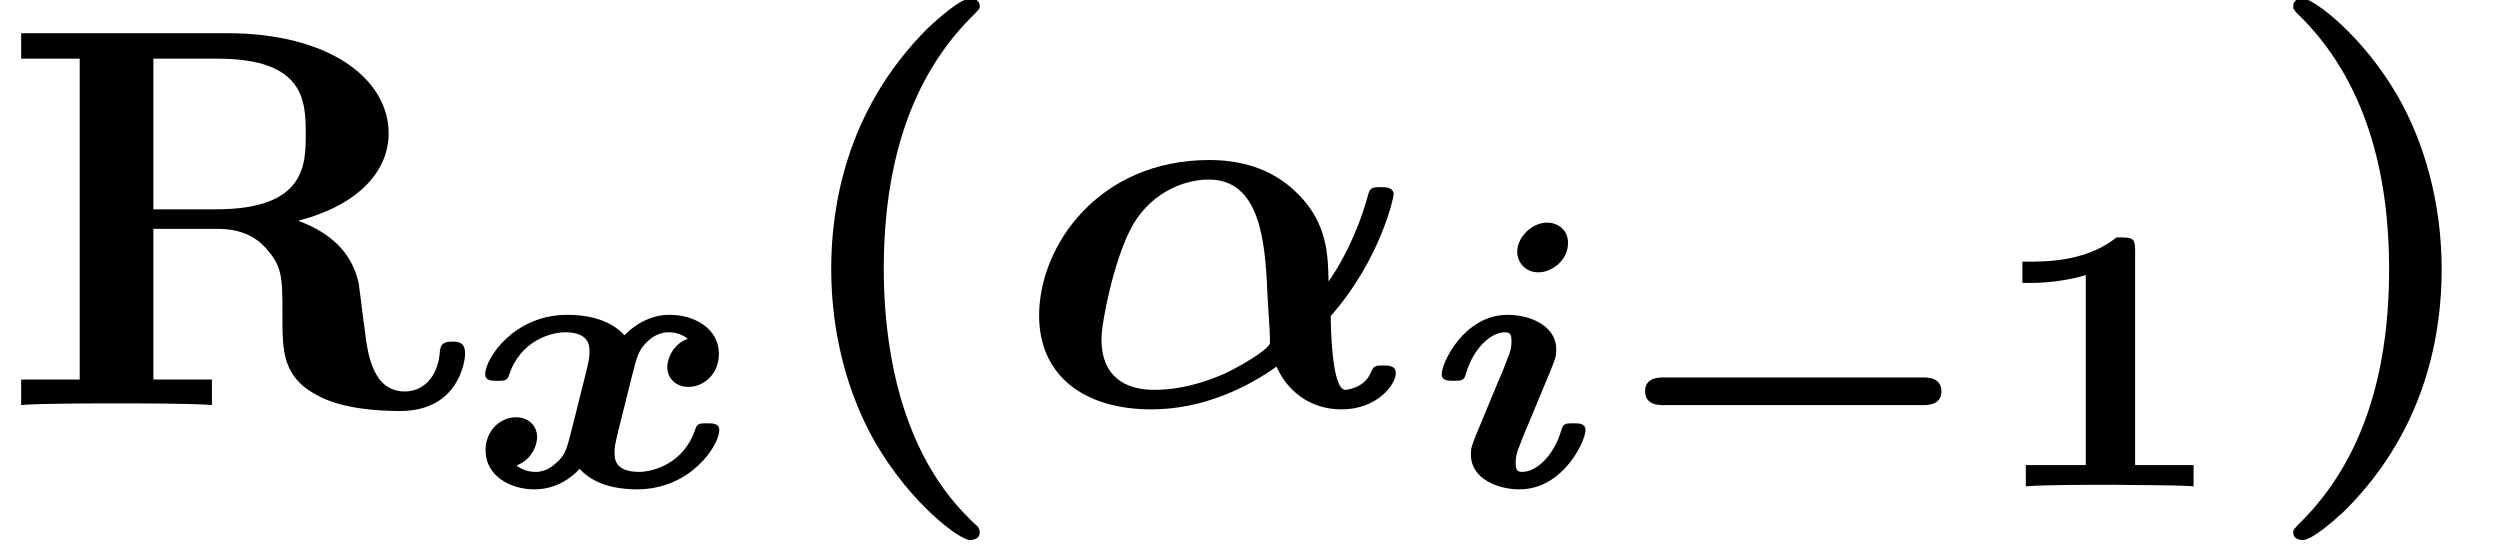 <?xml version='1.0'?>
<!-- This file was generated by dvisvgm 1.9.2 -->
<svg height='10.163pt' version='1.1' viewBox='9.142 35.648 45.948 10.163' width='45.948pt' xmlns='http://www.w3.org/2000/svg' xmlns:xlink='http://www.w3.org/1999/xlink'>
<defs>
<path d='M5.893 -1.492C5.984 -1.492 6.242 -1.492 6.242 -1.743C6.242 -2.001 5.991 -2.001 5.893 -2.001H1.144C1.053 -2.001 0.795 -2.001 0.795 -1.75C0.795 -1.492 1.046 -1.492 1.144 -1.492H5.893Z' id='g0-0'/>
<path d='M3.776 2.242C3.487 1.973 2.839 1.365 2.421 0.09C2.162 -0.697 2.042 -1.614 2.042 -2.491C2.042 -4.453 2.55 -6.017 3.646 -7.123C3.796 -7.273 3.806 -7.283 3.806 -7.332C3.806 -7.442 3.706 -7.472 3.626 -7.472C3.457 -7.472 3.039 -7.103 2.859 -6.934C1.305 -5.39 1.076 -3.557 1.076 -2.501C1.076 -1.255 1.405 -0.159 1.873 0.667C2.531 1.813 3.437 2.481 3.626 2.481C3.706 2.481 3.806 2.451 3.806 2.341C3.806 2.291 3.776 2.252 3.776 2.242Z' id='g4-40'/>
<path d='M3.367 -2.491C3.367 -3.736 3.039 -4.832 2.57 -5.659C1.913 -6.804 1.006 -7.472 0.817 -7.472C0.737 -7.472 0.638 -7.442 0.638 -7.332C0.638 -7.283 0.638 -7.263 0.807 -7.103C2.062 -5.828 2.401 -4.065 2.401 -2.501C2.401 -0.538 1.893 1.026 0.797 2.132C0.648 2.281 0.638 2.291 0.638 2.341C0.638 2.451 0.737 2.481 0.817 2.481C0.986 2.481 1.405 2.112 1.584 1.943C3.138 0.399 3.367 -1.435 3.367 -2.491Z' id='g4-41'/>
<path d='M2.819 -3.597V-6.366H3.995C5.599 -6.366 5.619 -5.589 5.619 -4.981C5.619 -4.423 5.619 -3.597 3.975 -3.597H2.819ZM5.479 -3.387C6.635 -3.686 7.143 -4.334 7.143 -4.991C7.143 -5.998 6.047 -6.834 4.174 -6.834H0.389V-6.366H1.465V-0.468H0.389V0C0.747 -0.03 1.724 -0.03 2.142 -0.03S3.537 -0.03 3.895 0V-0.468H2.819V-3.238H3.985C4.125 -3.238 4.563 -3.238 4.872 -2.899C5.191 -2.55 5.191 -2.361 5.191 -1.634C5.191 -0.976 5.191 -0.488 5.888 -0.149C6.326 0.07 6.944 0.11 7.352 0.11C8.418 0.11 8.548 -0.787 8.548 -0.946C8.548 -1.166 8.408 -1.166 8.309 -1.166C8.1 -1.166 8.09 -1.066 8.08 -0.936C8.03 -0.468 7.741 -0.249 7.442 -0.249C6.844 -0.249 6.755 -0.956 6.705 -1.375C6.685 -1.484 6.605 -2.172 6.595 -2.222C6.456 -2.919 5.908 -3.228 5.479 -3.387Z' id='g4-82'/>
<path d='M2.783 -4.331C2.783 -4.575 2.734 -4.575 2.441 -4.575C2.008 -4.226 1.437 -4.129 0.879 -4.129H0.711V-3.738H0.879C1.158 -3.738 1.583 -3.787 1.876 -3.884V-0.391H0.774V0C1.116 -0.028 1.953 -0.028 2.329 -0.028C2.58 -0.028 2.831 -0.021 3.082 -0.021C3.292 -0.021 3.654 -0.014 3.857 0V-0.391H2.783V-4.331Z' id='g3-49'/>
<path d='M2.95 -1.032C2.95 -1.158 2.831 -1.158 2.727 -1.158C2.552 -1.158 2.538 -1.144 2.497 -1.004C2.371 -0.586 2.064 -0.265 1.785 -0.265C1.688 -0.265 1.667 -0.314 1.667 -0.432C1.667 -0.565 1.702 -0.663 1.736 -0.739C1.799 -0.9 1.799 -0.914 1.897 -1.137L2.322 -2.162C2.399 -2.357 2.413 -2.392 2.413 -2.511C2.413 -2.978 1.89 -3.152 1.52 -3.152C0.718 -3.152 0.307 -2.267 0.307 -2.064C0.307 -1.939 0.425 -1.939 0.53 -1.939C0.704 -1.939 0.718 -1.953 0.76 -2.092C0.886 -2.511 1.193 -2.831 1.471 -2.831C1.569 -2.831 1.59 -2.783 1.59 -2.664C1.59 -2.532 1.555 -2.434 1.52 -2.357C1.458 -2.197 1.458 -2.183 1.36 -1.96L0.934 -0.934C0.858 -0.739 0.844 -0.704 0.844 -0.586C0.844 -0.119 1.367 0.056 1.736 0.056C2.538 0.056 2.95 -0.83 2.95 -1.032ZM2.629 -4.47C2.629 -4.735 2.42 -4.847 2.246 -4.847C1.967 -4.847 1.695 -4.582 1.695 -4.31C1.695 -4.142 1.82 -3.933 2.085 -3.933C2.343 -3.933 2.629 -4.163 2.629 -4.47Z' id='g1-105'/>
<path d='M4.08 -2.713C3.787 -2.601 3.703 -2.322 3.703 -2.197C3.703 -1.967 3.877 -1.827 4.094 -1.827C4.366 -1.827 4.652 -2.057 4.652 -2.434C4.652 -2.887 4.219 -3.152 3.745 -3.152C3.396 -3.152 3.103 -2.971 2.915 -2.776C2.622 -3.103 2.141 -3.152 1.869 -3.152C0.865 -3.152 0.356 -2.329 0.356 -2.064C0.356 -1.939 0.474 -1.939 0.579 -1.939C0.711 -1.939 0.76 -1.939 0.795 -2.043C1.004 -2.685 1.576 -2.831 1.827 -2.831C2.273 -2.831 2.273 -2.573 2.273 -2.483S2.273 -2.357 2.211 -2.099L1.96 -1.095C1.862 -0.711 1.841 -0.614 1.716 -0.481C1.625 -0.391 1.492 -0.265 1.283 -0.265C1.255 -0.265 1.067 -0.265 0.934 -0.384C1.227 -0.495 1.311 -0.774 1.311 -0.9C1.311 -1.13 1.137 -1.269 0.921 -1.269C0.649 -1.269 0.363 -1.039 0.363 -0.663C0.363 -0.202 0.802 0.056 1.262 0.056C1.667 0.056 1.953 -0.167 2.092 -0.321C2.399 0.021 2.901 0.056 3.145 0.056C4.142 0.056 4.659 -0.76 4.659 -1.032C4.659 -1.158 4.54 -1.158 4.435 -1.158C4.303 -1.158 4.254 -1.158 4.219 -1.053C4.01 -0.411 3.431 -0.265 3.187 -0.265C2.734 -0.265 2.734 -0.516 2.734 -0.614C2.734 -0.704 2.734 -0.739 2.797 -0.997L3.048 -2.001C3.145 -2.385 3.173 -2.483 3.299 -2.622C3.361 -2.685 3.501 -2.831 3.731 -2.831C3.78 -2.831 3.94 -2.824 4.08 -2.713Z' id='g1-120'/>
<path d='M5.818 -1.634C6.755 -2.71 6.974 -3.836 6.974 -3.865C6.974 -4.005 6.824 -4.005 6.735 -4.005C6.545 -4.005 6.535 -3.985 6.486 -3.796C6.296 -3.128 5.998 -2.58 5.778 -2.271C5.768 -2.75 5.758 -3.337 5.22 -3.875C4.702 -4.403 4.055 -4.503 3.587 -4.503C1.554 -4.503 0.458 -2.929 0.458 -1.644C0.458 -0.548 1.275 0.08 2.521 0.08C3.477 0.08 4.294 -0.329 4.822 -0.707C5.001 -0.289 5.41 0.08 6.017 0.08C6.675 0.08 7.014 -0.379 7.014 -0.588C7.014 -0.727 6.874 -0.727 6.785 -0.727C6.655 -0.727 6.605 -0.727 6.555 -0.598C6.436 -0.309 6.107 -0.279 6.087 -0.279C5.838 -0.279 5.818 -1.435 5.818 -1.634ZM2.57 -0.279C2.012 -0.279 1.604 -0.548 1.604 -1.205C1.604 -1.534 1.833 -2.64 2.132 -3.218C2.451 -3.856 3.068 -4.144 3.577 -4.144C4.503 -4.144 4.613 -3.049 4.653 -2.072C4.663 -1.823 4.702 -1.385 4.702 -1.146C4.702 -1.026 4.095 -0.677 3.846 -0.568C3.248 -0.309 2.809 -0.279 2.57 -0.279Z' id='g2-11'/>
</defs>
<g id='page1'>
<use x='9.142' xlink:href='#g4-82' y='43.092'/>
<use x='17.703' xlink:href='#g1-120' y='44.586'/>
<use x='23.343' xlink:href='#g4-40' y='43.092'/>
<use x='27.782' xlink:href='#g2-11' y='43.092'/>
<use x='35.332' xlink:href='#g1-105' y='44.586'/>
<use x='38.582' xlink:href='#g0-0' y='44.586'/>
<use x='45.601' xlink:href='#g3-49' y='44.586'/>
<use x='50.651' xlink:href='#g4-41' y='43.092'/>
</g>
</svg>

